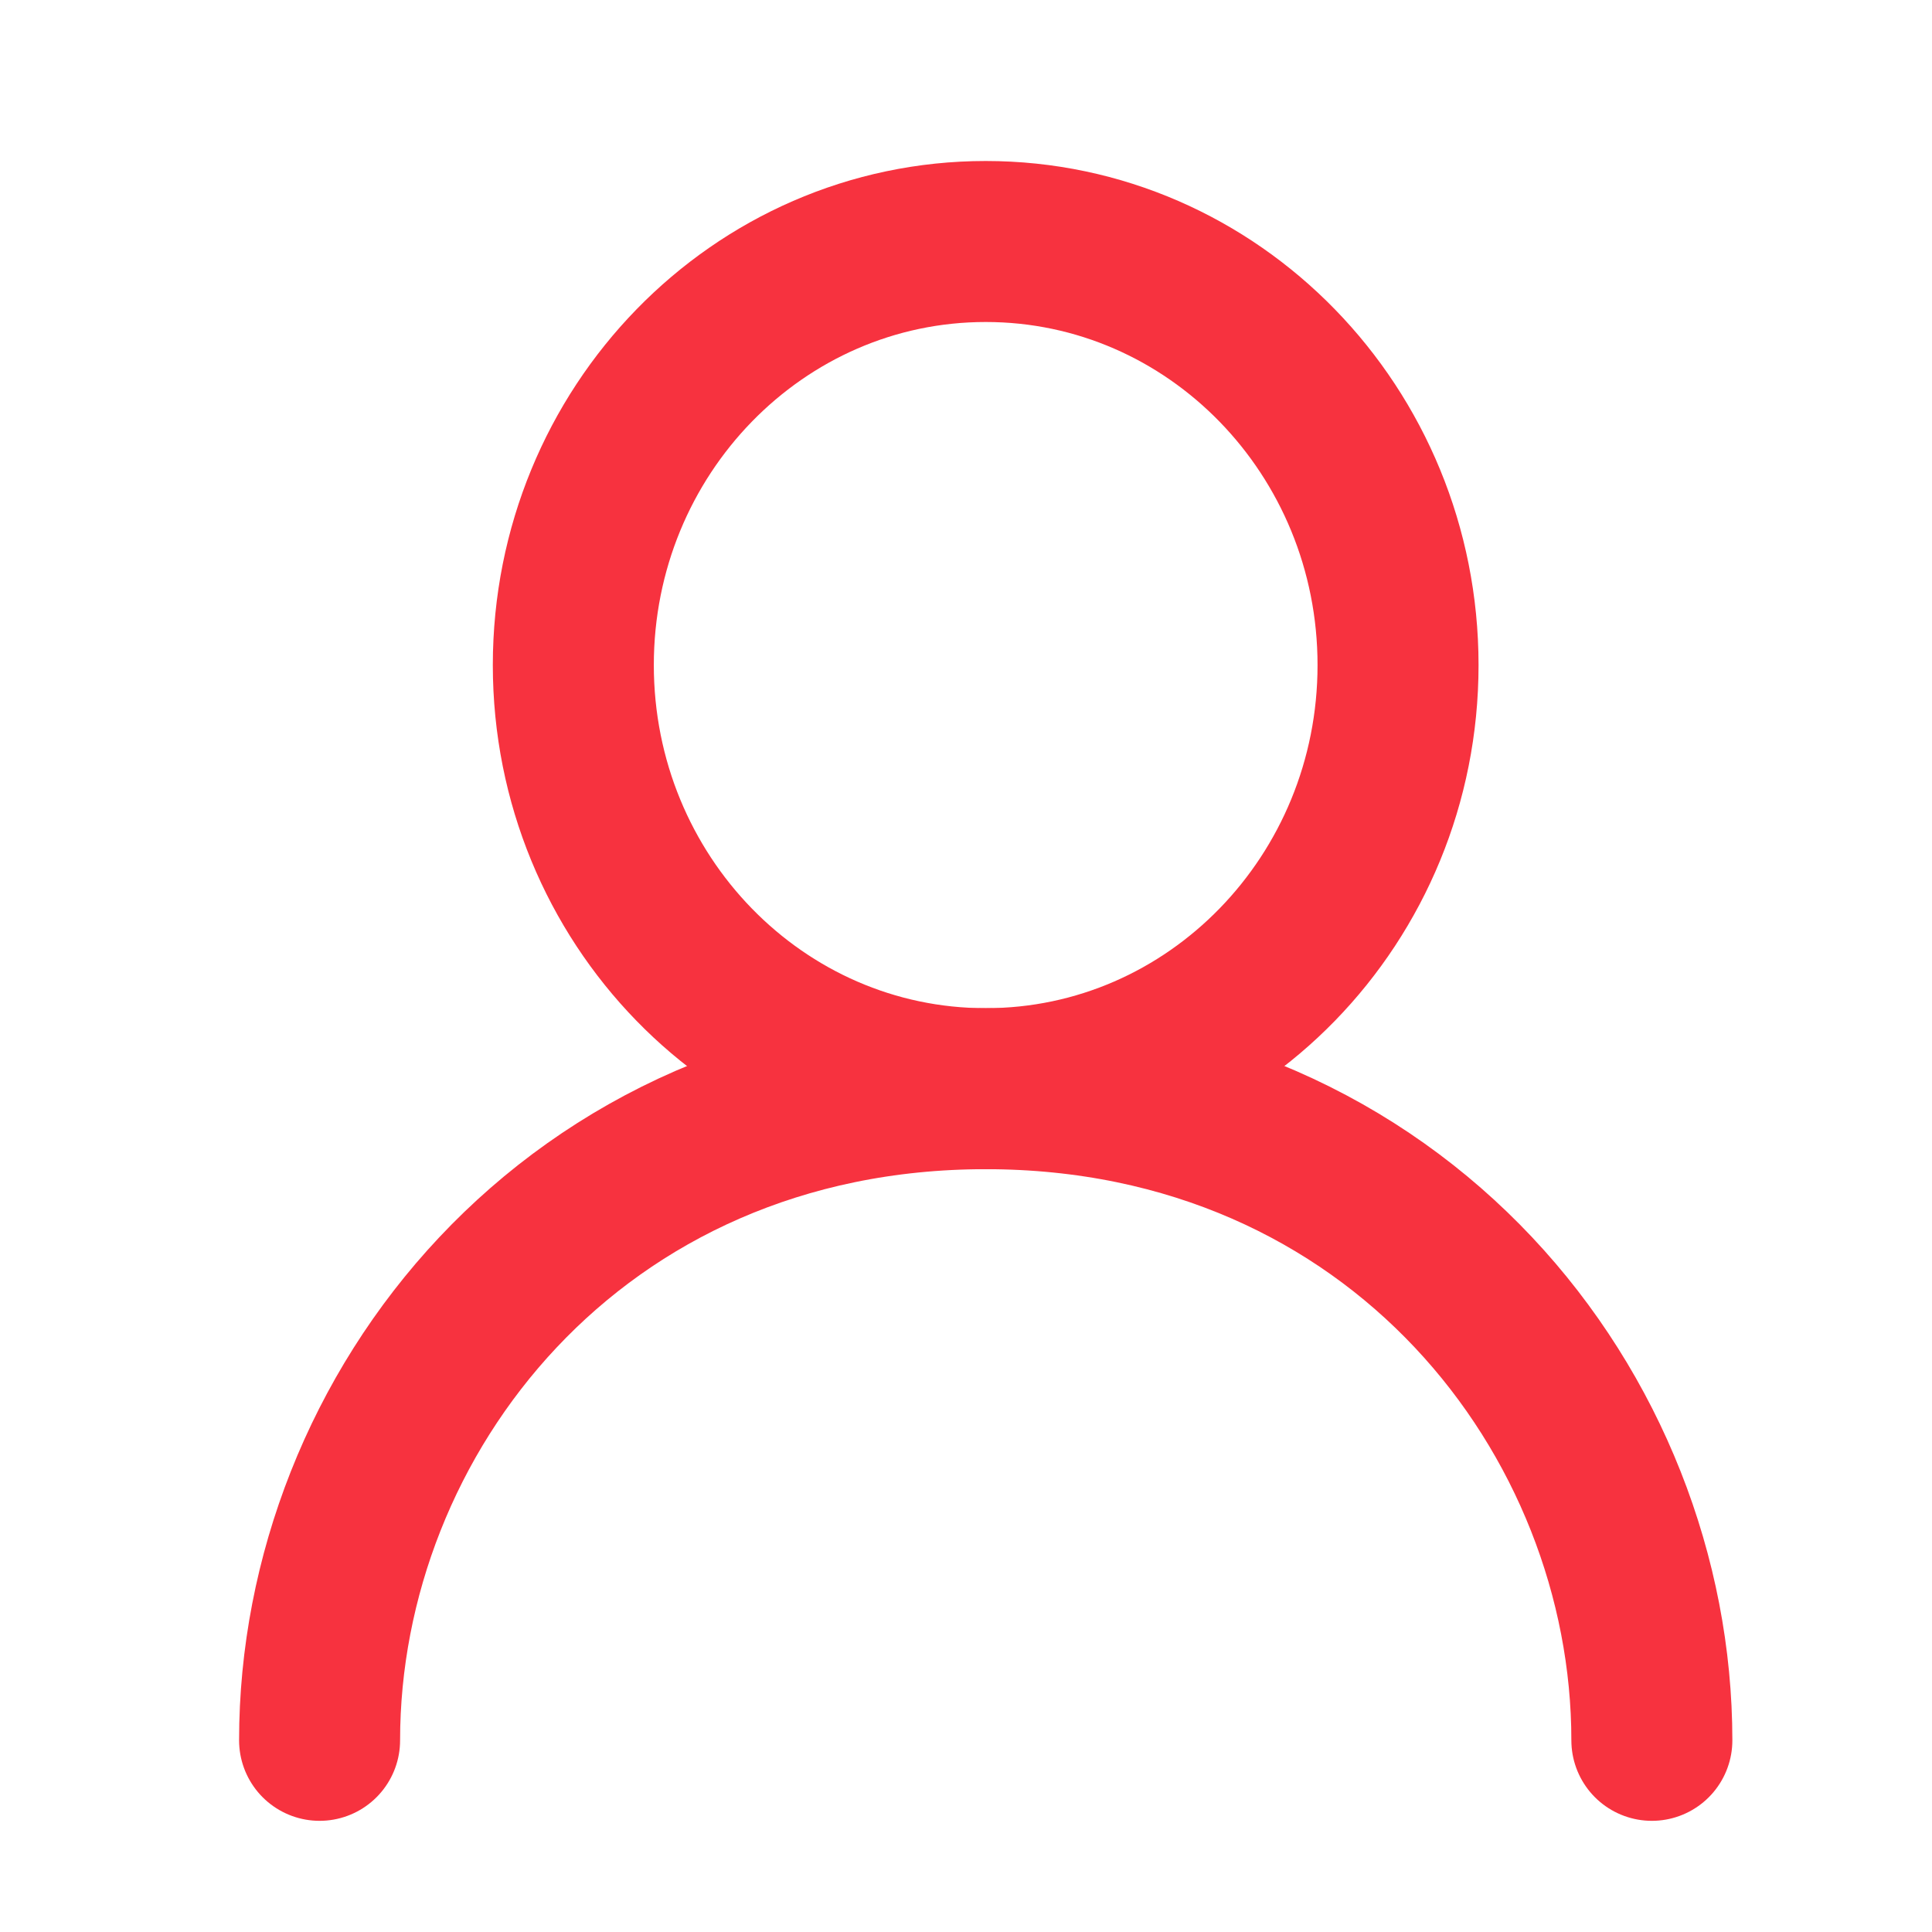 <svg width="24" height="24" viewBox="0 0 24 24" fill="none" xmlns="http://www.w3.org/2000/svg">
<path d="M12.245 13.524C15.074 13.524 17.367 11.168 17.367 8.262C17.367 5.356 15.074 3 12.245 3C9.416 3 7.122 5.356 7.122 8.262C7.122 11.168 9.416 13.524 12.245 13.524Z" stroke="#F7323F" stroke-width="2" stroke-linecap="round" stroke-linejoin="round"/>
<path d="M3.97 21.619C3.97 17.572 7.122 13.524 12.245 13.524C17.367 13.524 20.52 17.572 20.52 21.619" stroke="#F7323F" stroke-width="2" stroke-linecap="round" stroke-linejoin="round"/>
</svg>
